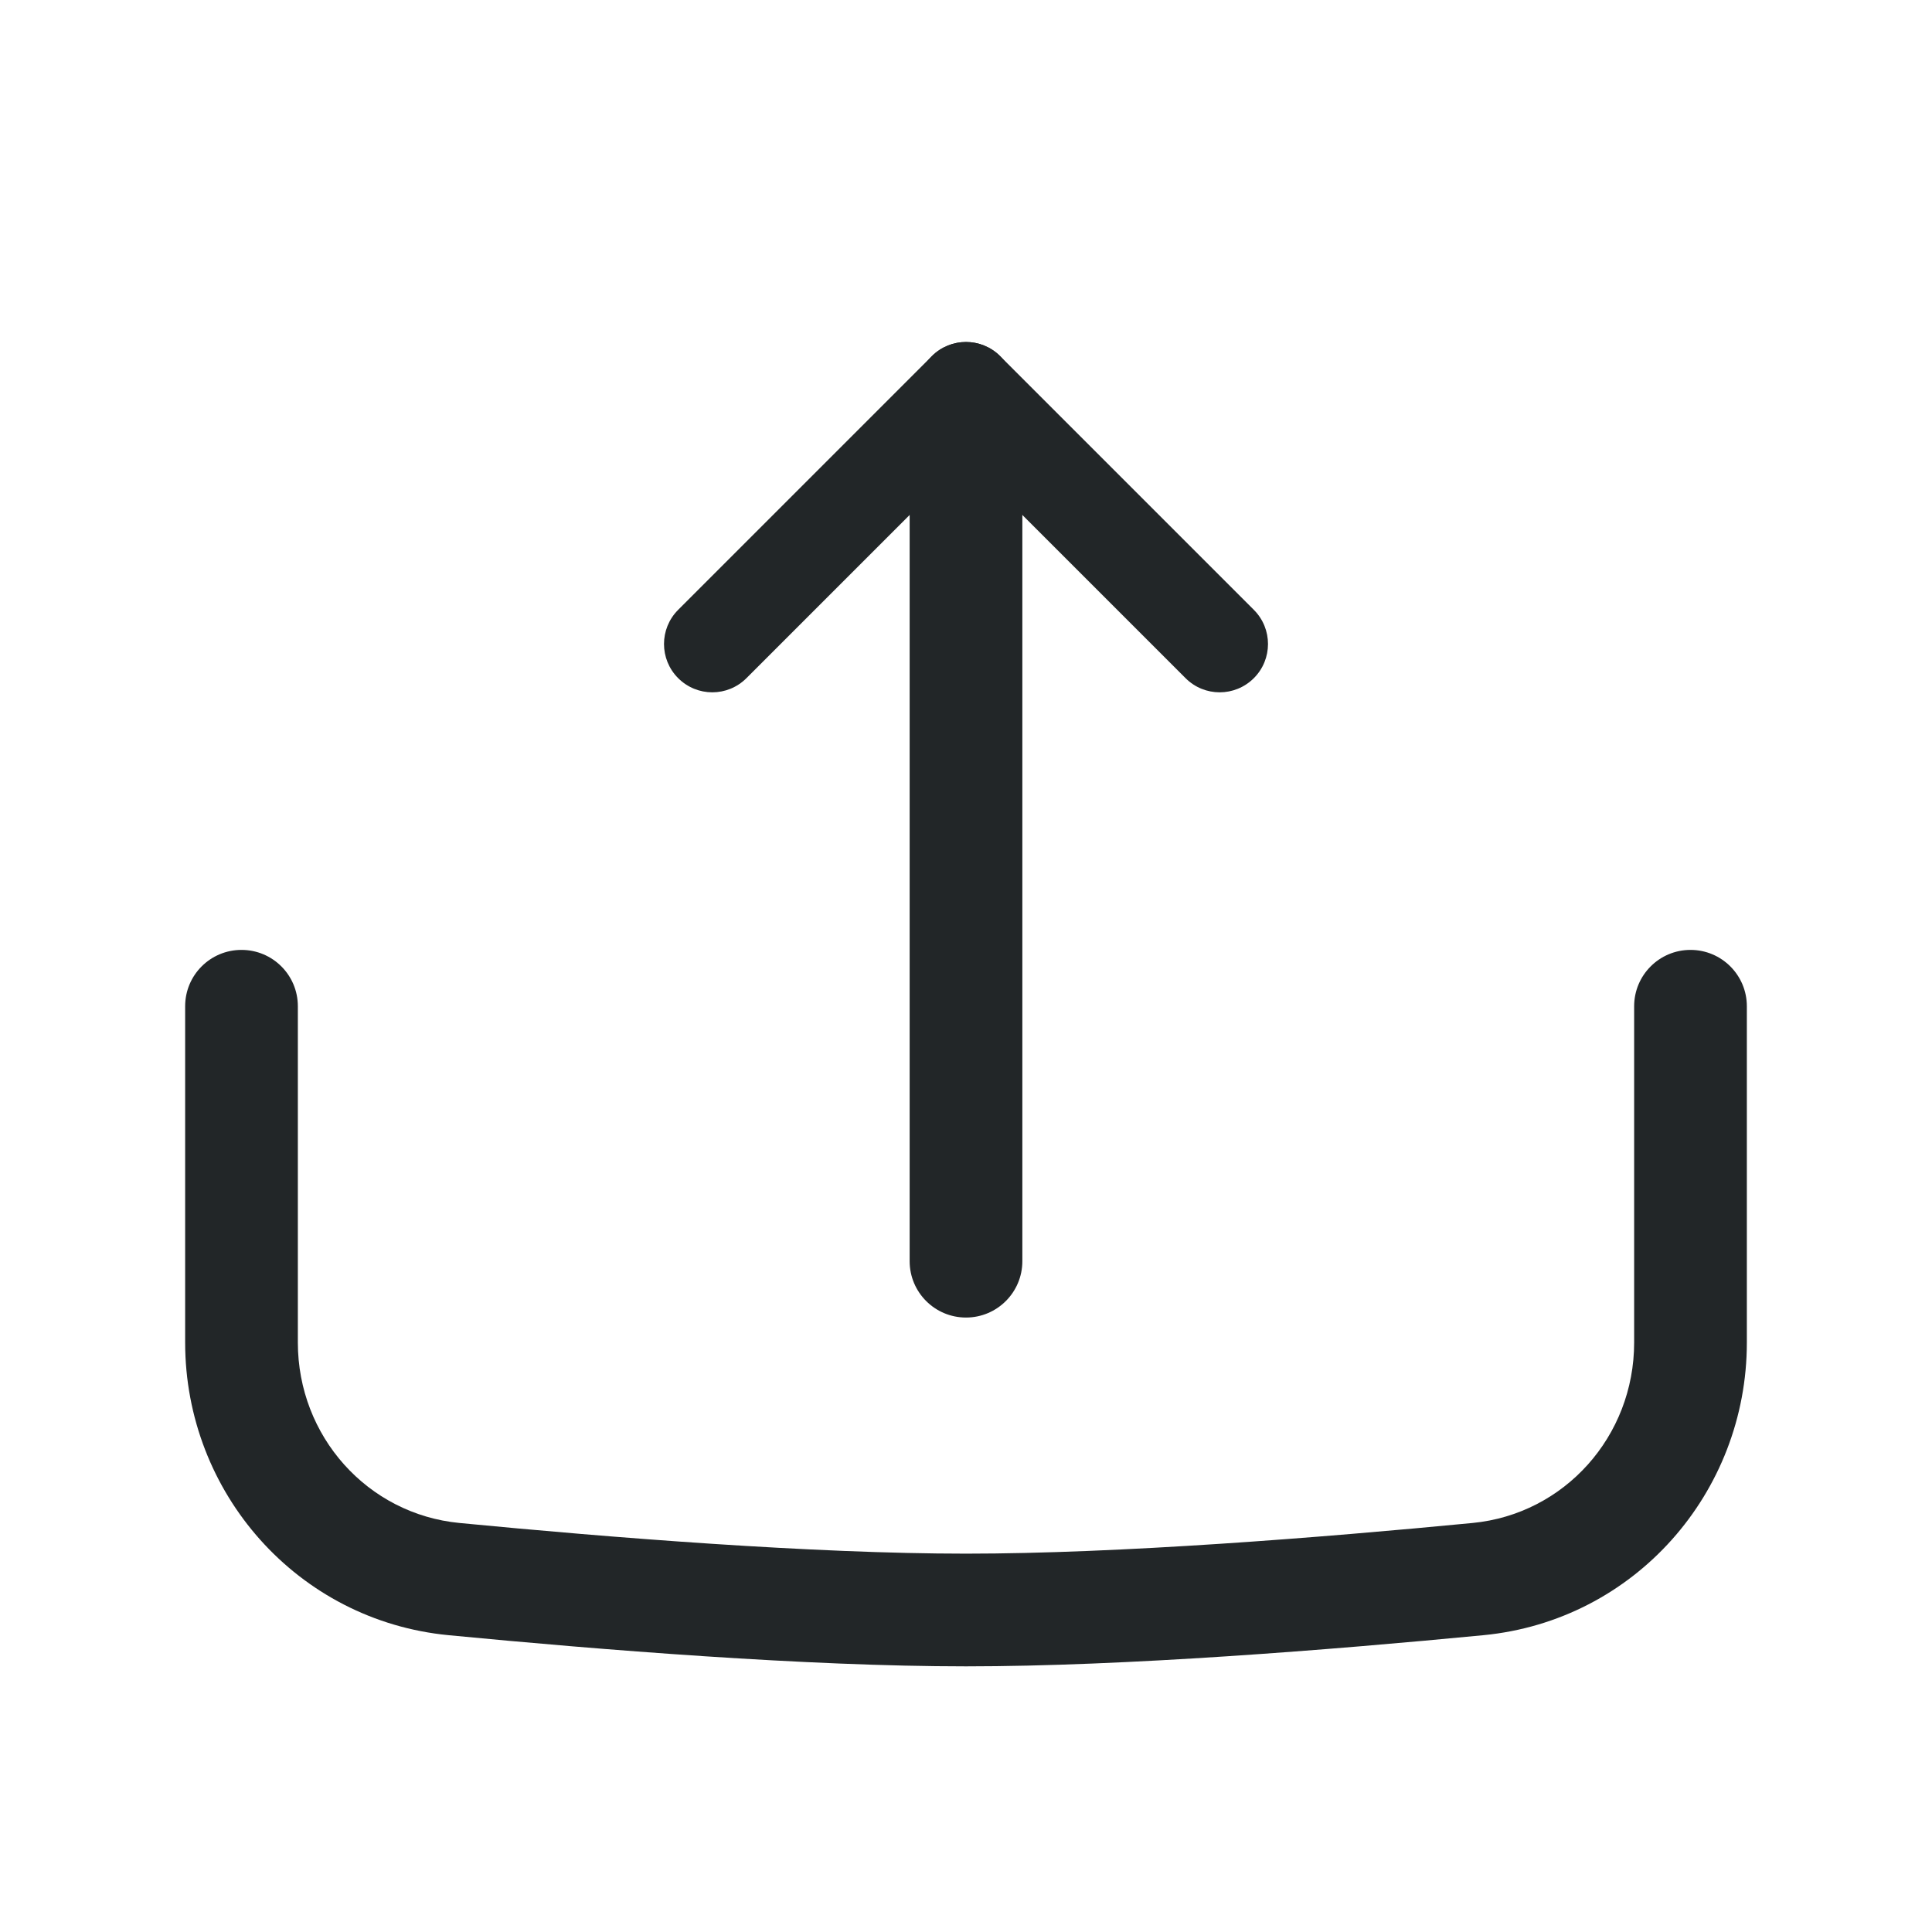 <svg width="24" height="24" viewBox="0 0 24 24" fill="none" xmlns="http://www.w3.org/2000/svg">
<path fill-rule="evenodd" clip-rule="evenodd" d="M12 16.367C11.613 16.367 11.3 16.053 11.3 15.667L11.3 5.667C11.3 5.28 11.613 4.967 12 4.967C12.387 4.967 12.7 5.28 12.7 5.667L12.7 15.667C12.7 16.053 12.387 16.367 12 16.367Z" fill="#222628"/>
<path fill-rule="evenodd" clip-rule="evenodd" d="M12.424 4.424C12.659 4.659 12.659 5.039 12.424 5.273L9.273 8.424C9.038 8.659 8.659 8.659 8.424 8.424C8.19 8.19 8.19 7.81 8.424 7.576L11.576 4.424C11.81 4.19 12.19 4.19 12.424 4.424Z" fill="#222628"/>
<path fill-rule="evenodd" clip-rule="evenodd" d="M11.576 4.424C11.341 4.659 11.341 5.039 11.576 5.273L14.727 8.424C14.961 8.659 15.341 8.659 15.576 8.424C15.81 8.19 15.81 7.81 15.576 7.576L12.424 4.424C12.19 4.19 11.81 4.19 11.576 4.424Z" fill="#222628"/>
<path fill-rule="evenodd" clip-rule="evenodd" d="M3 11.8C3.387 11.8 3.7 12.113 3.7 12.5L3.7 16.677C3.7 17.843 4.566 18.809 5.708 18.919C7.59 19.101 10.097 19.3 12 19.3C13.903 19.3 16.41 19.101 18.292 18.919C19.434 18.809 20.3 17.843 20.3 16.677V12.5C20.3 12.114 20.613 11.8 21 11.8C21.387 11.8 21.7 12.114 21.7 12.5V16.677C21.7 18.545 20.304 20.132 18.427 20.313C16.539 20.495 13.975 20.7 12 20.7C10.025 20.7 7.461 20.495 5.573 20.313C3.696 20.132 2.3 18.545 2.3 16.677L2.3 12.5C2.3 12.113 2.613 11.8 3 11.8Z" fill="#222628"/>
</svg>
